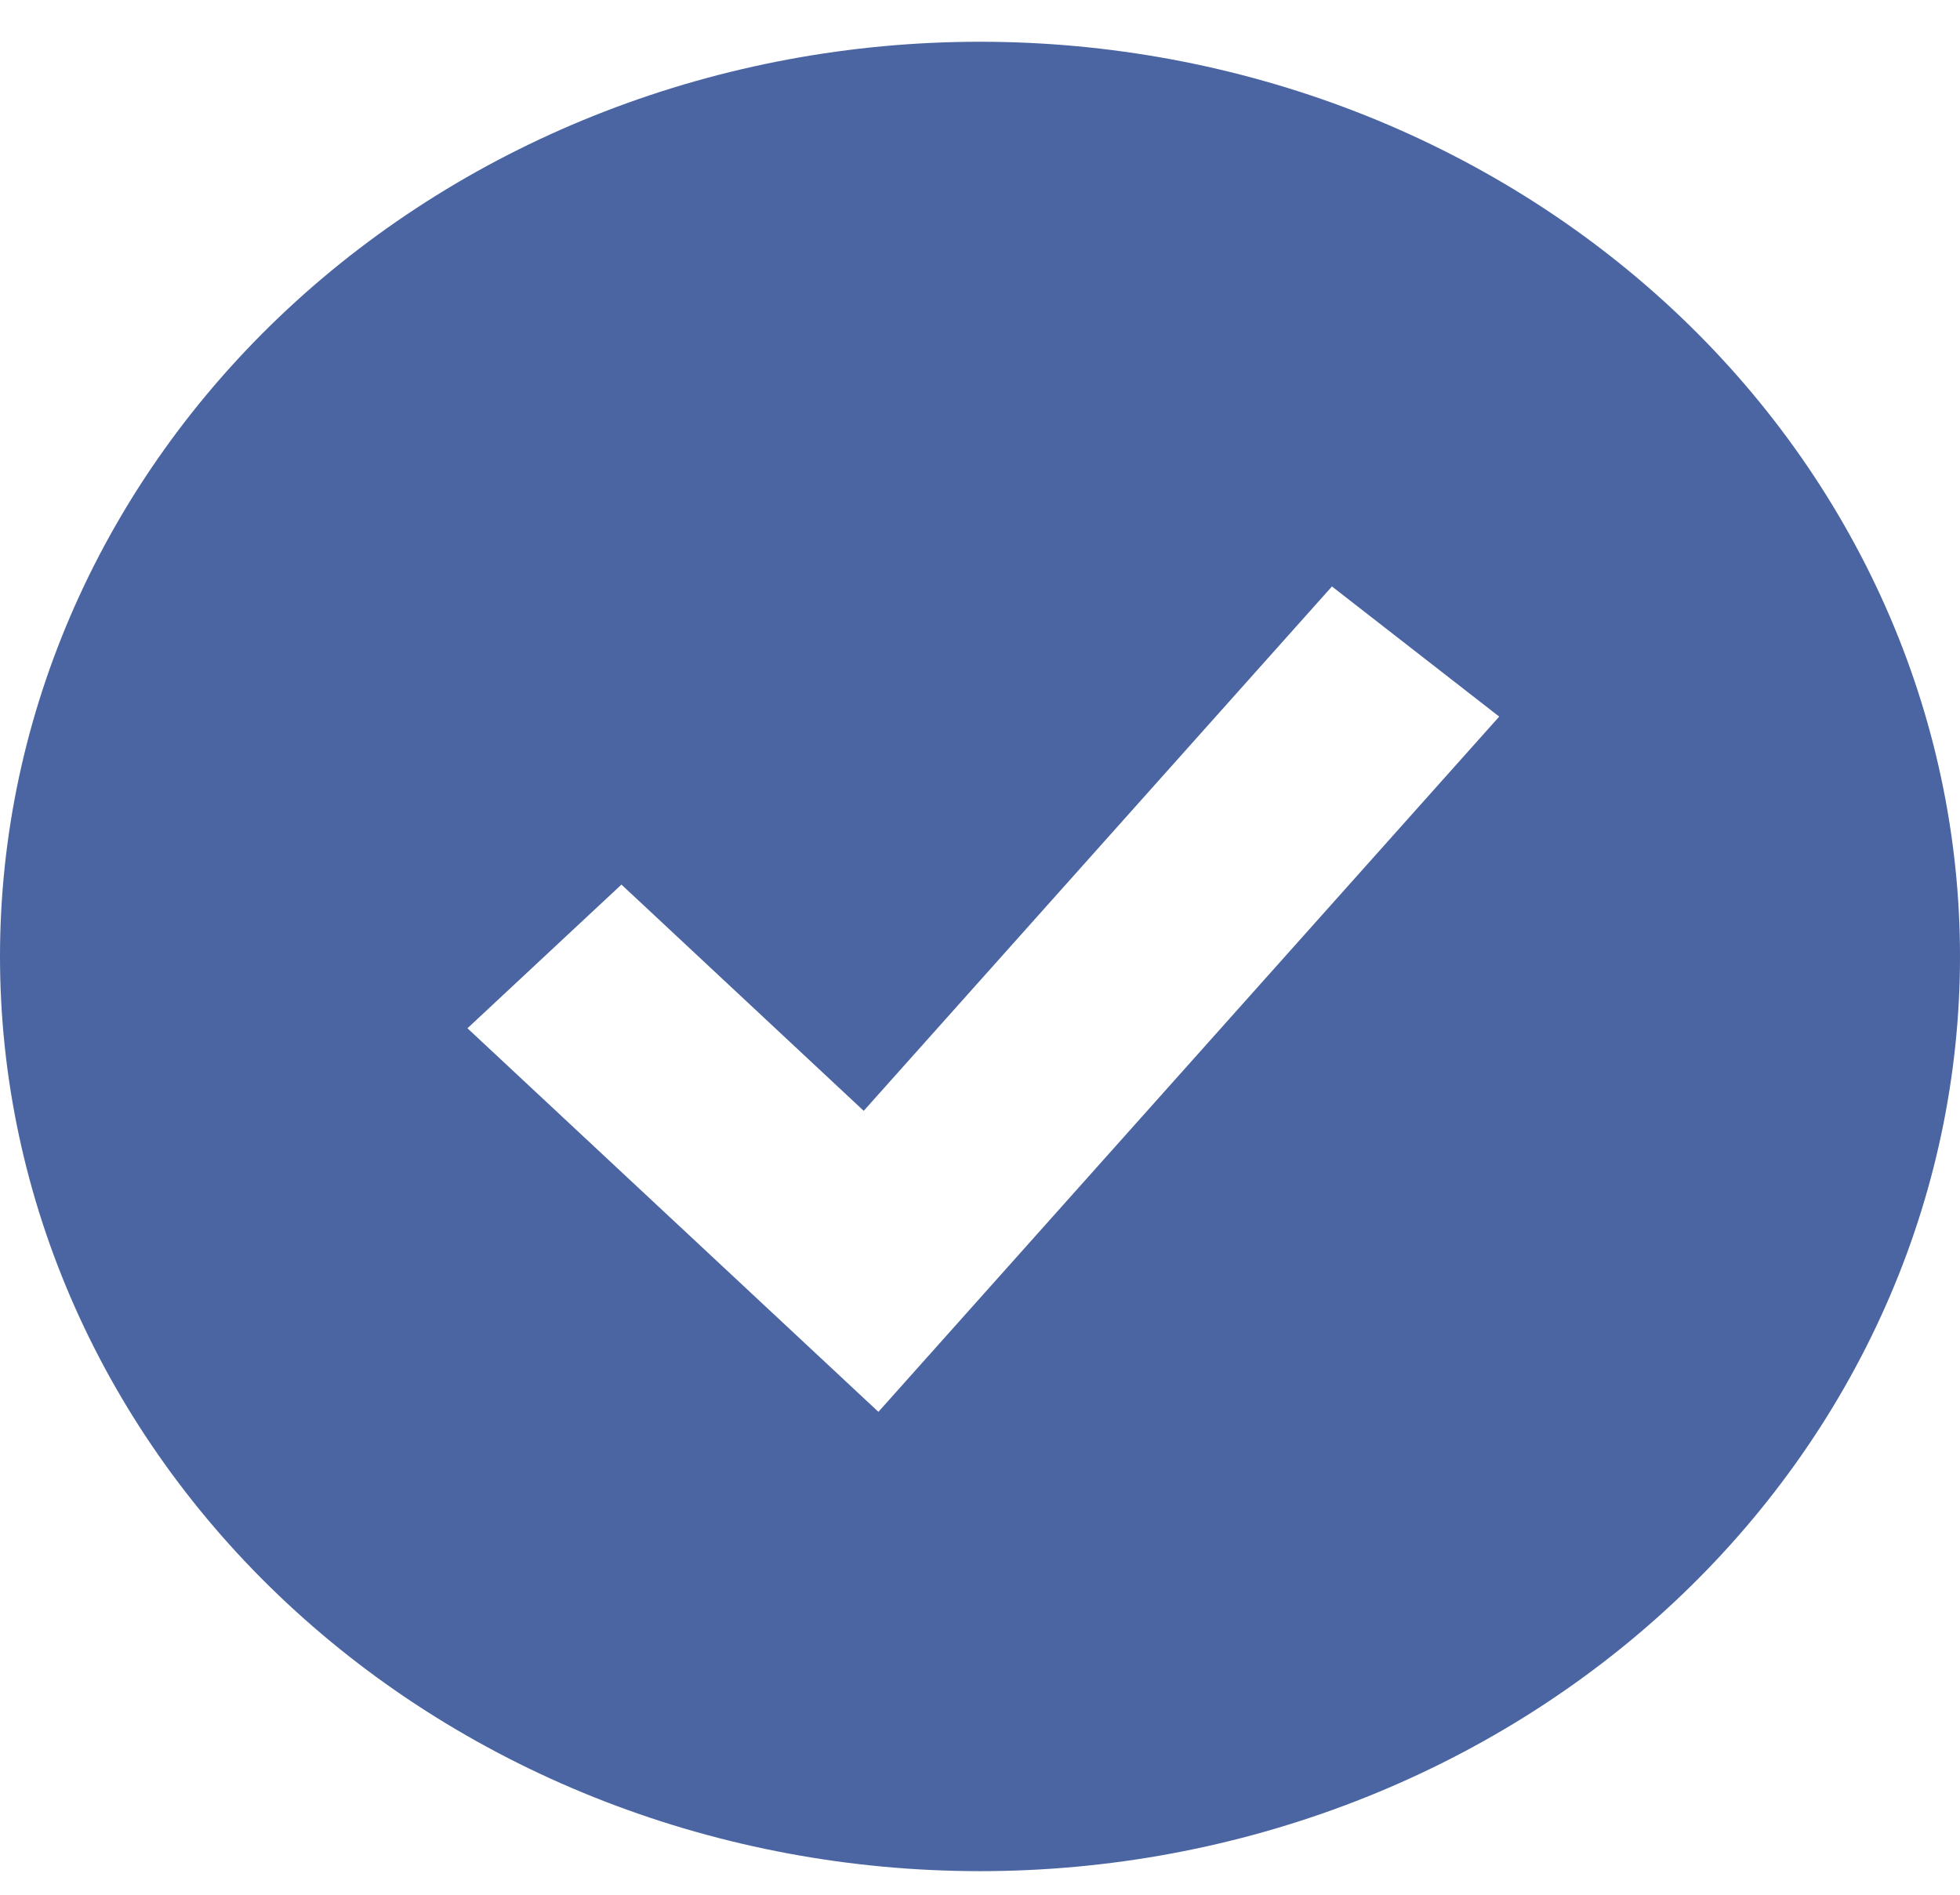 <svg width="30" height="29" viewBox="0 0 30 29" fill="none" xmlns="http://www.w3.org/2000/svg">
<path fill-rule="evenodd" clip-rule="evenodd" d="M15 28.639C16.97 28.639 18.92 28.277 20.74 27.573C22.56 26.869 24.214 25.838 25.607 24.538C27 23.238 28.104 21.695 28.858 19.996C29.612 18.298 30 16.477 30 14.639C30 12.8 29.612 10.98 28.858 9.281C28.104 7.583 27 6.039 25.607 4.739C24.214 3.439 22.56 2.408 20.74 1.704C18.92 1.001 16.97 0.639 15 0.639C11.022 0.639 7.206 2.114 4.393 4.739C1.58 7.365 0 10.926 0 14.639C0 18.352 1.58 21.913 4.393 24.538C7.206 27.164 11.022 28.639 15 28.639ZM14.613 20.301L22.947 10.968L20.387 8.976L13.22 17.002L9.512 13.539L7.155 15.738L12.155 20.405L13.445 21.609L14.613 20.301Z" fill="#4B65A2"/>
</svg>
